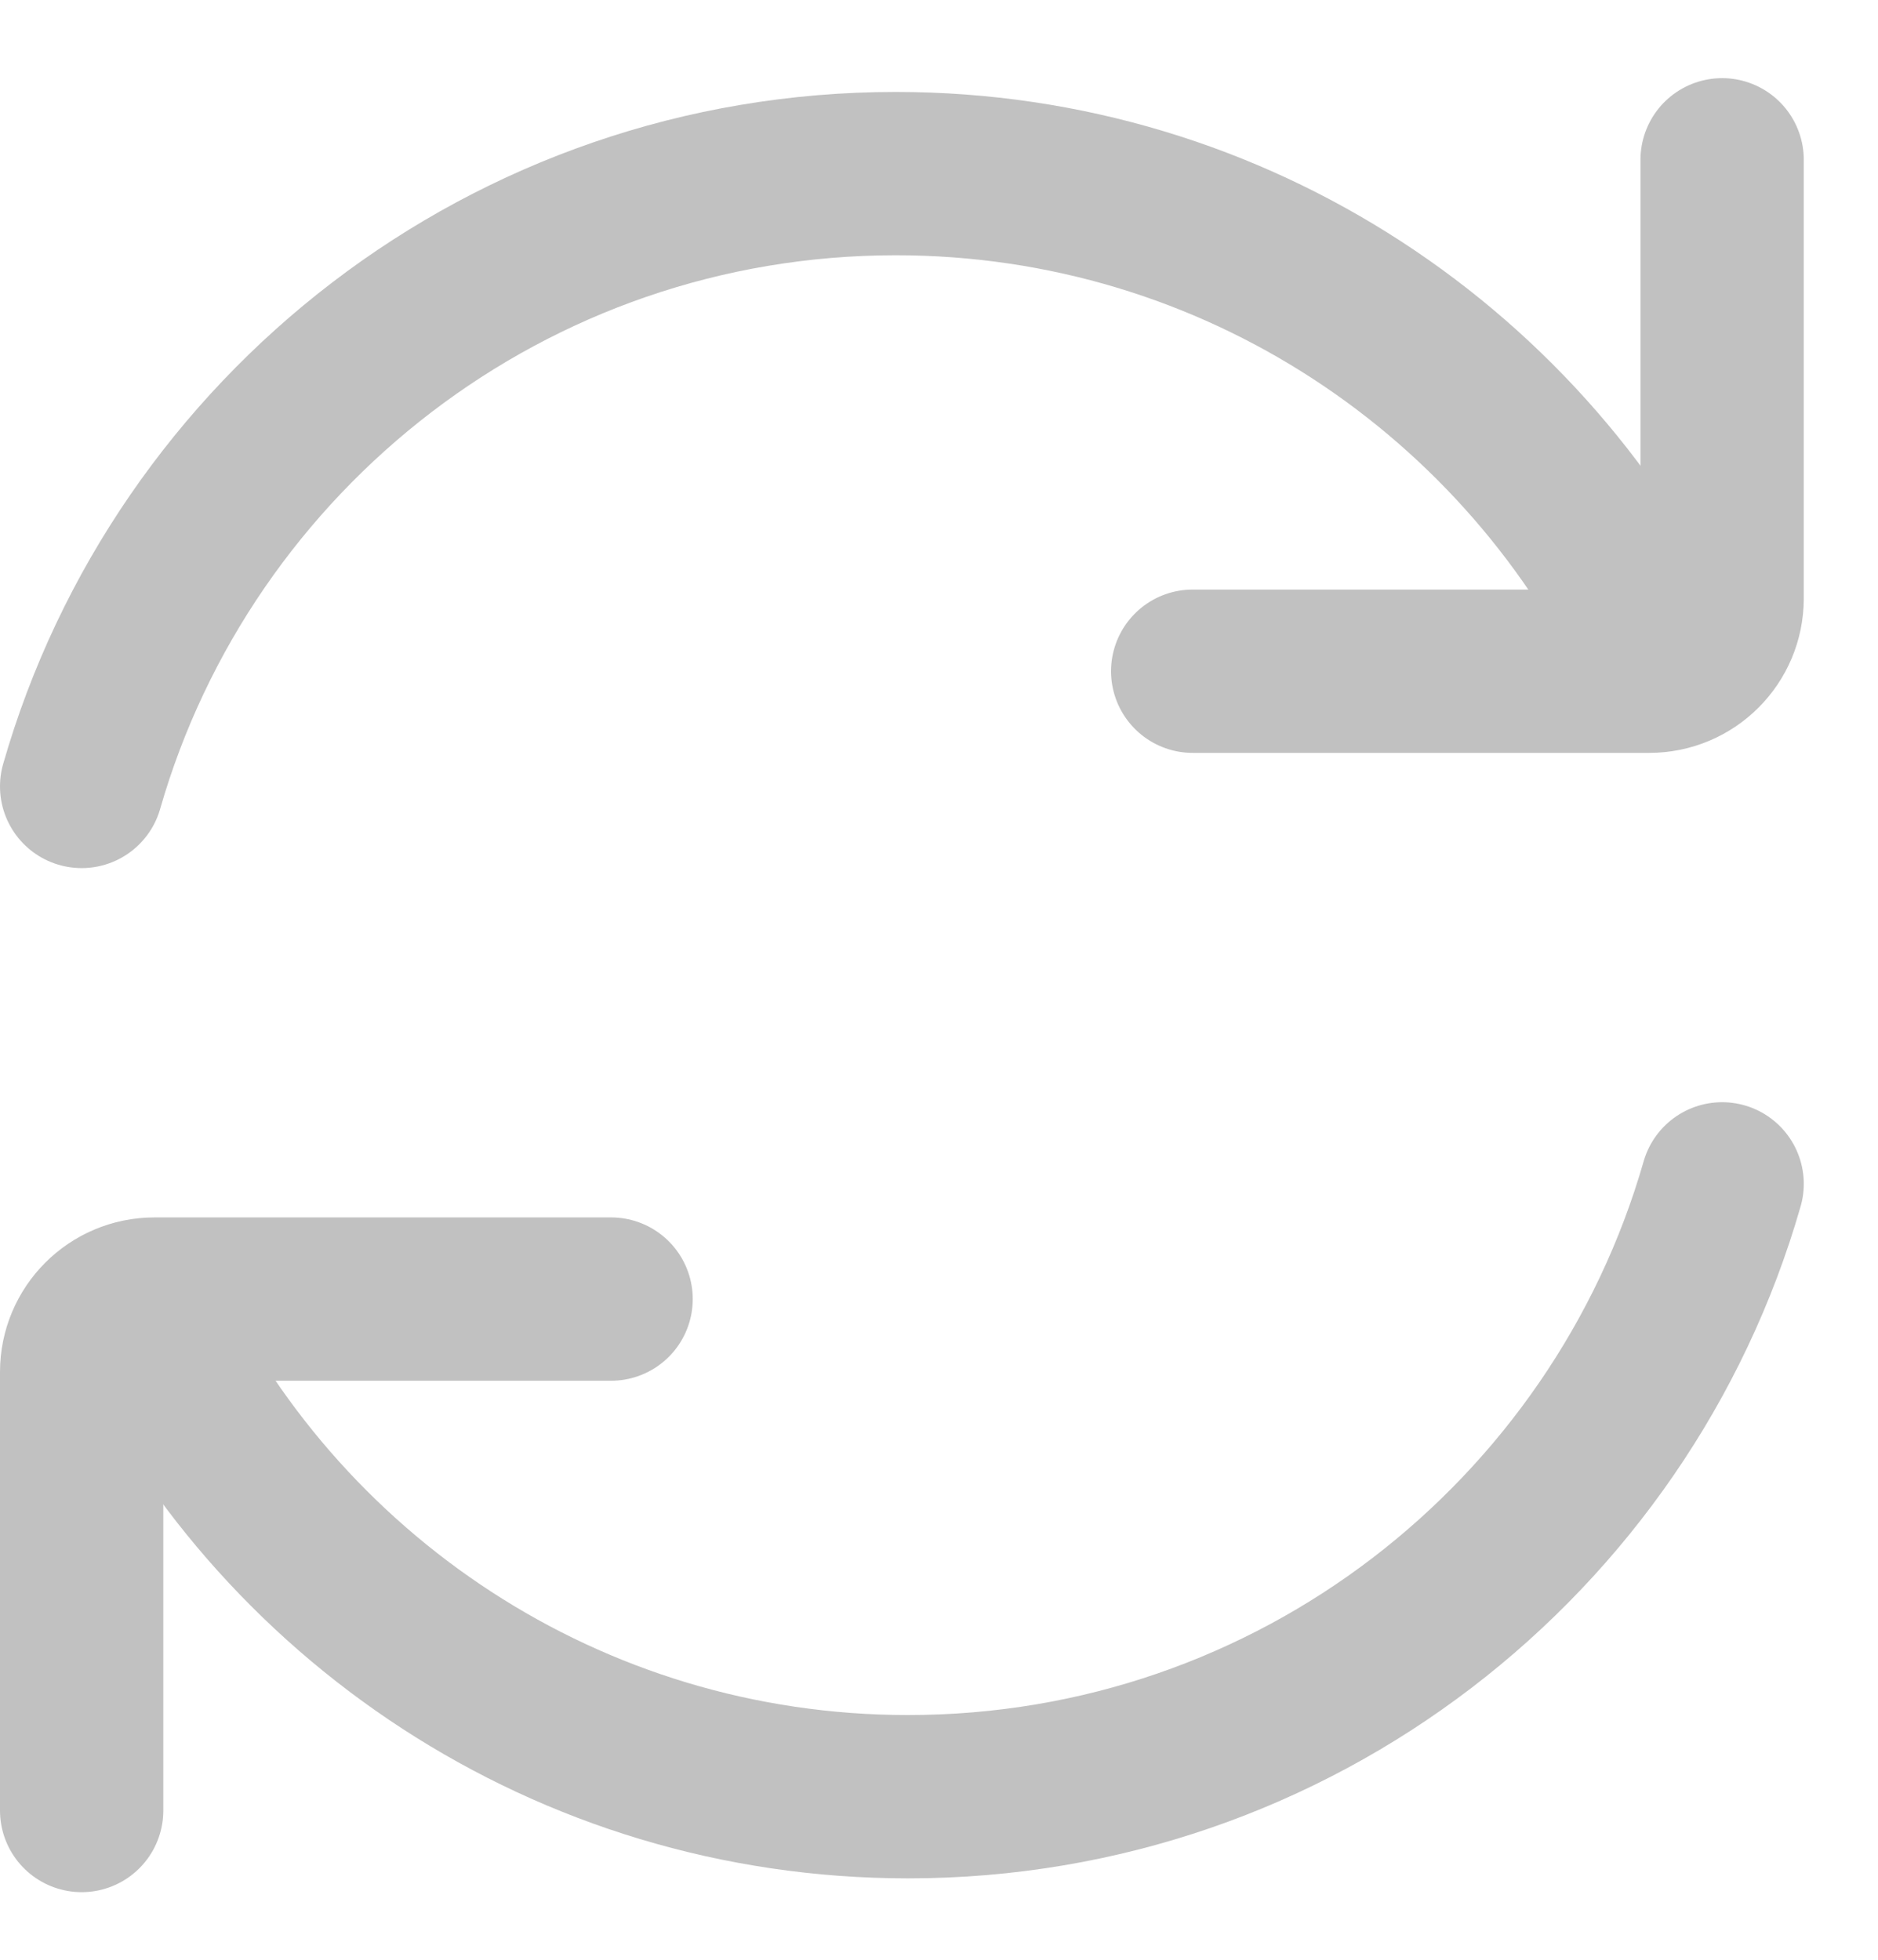 <svg width="23" height="24" viewBox="0 0 23 24" fill="none" xmlns="http://www.w3.org/2000/svg">
<path d="M1 9.631C2.244 5.297 6.237 2.126 10.971 2.126C15.136 2.126 18.73 4.582 20.38 8.126" stroke="#C1C1C1" stroke-width="2" stroke-linecap="round" stroke-linejoin="round"/>
<path d="M14.607 8.22H20.199C20.692 8.22 21.091 7.82 21.091 7.328V1.957" stroke="#C1C1C1" stroke-width="2" stroke-miterlimit="10" stroke-linecap="round"/>
<path d="M21.091 14.498C19.847 18.832 15.854 22.003 11.121 22.003C6.955 22.003 3.362 19.547 1.712 16.003" stroke="#C1C1C1" stroke-width="2" stroke-linecap="round" stroke-linejoin="round"/>
<path d="M7.484 15.909H1.892C1.399 15.909 1 16.309 1 16.802V22.172" stroke="#C1C1C1" stroke-width="2" stroke-miterlimit="10" stroke-linecap="round"/>
</svg>
